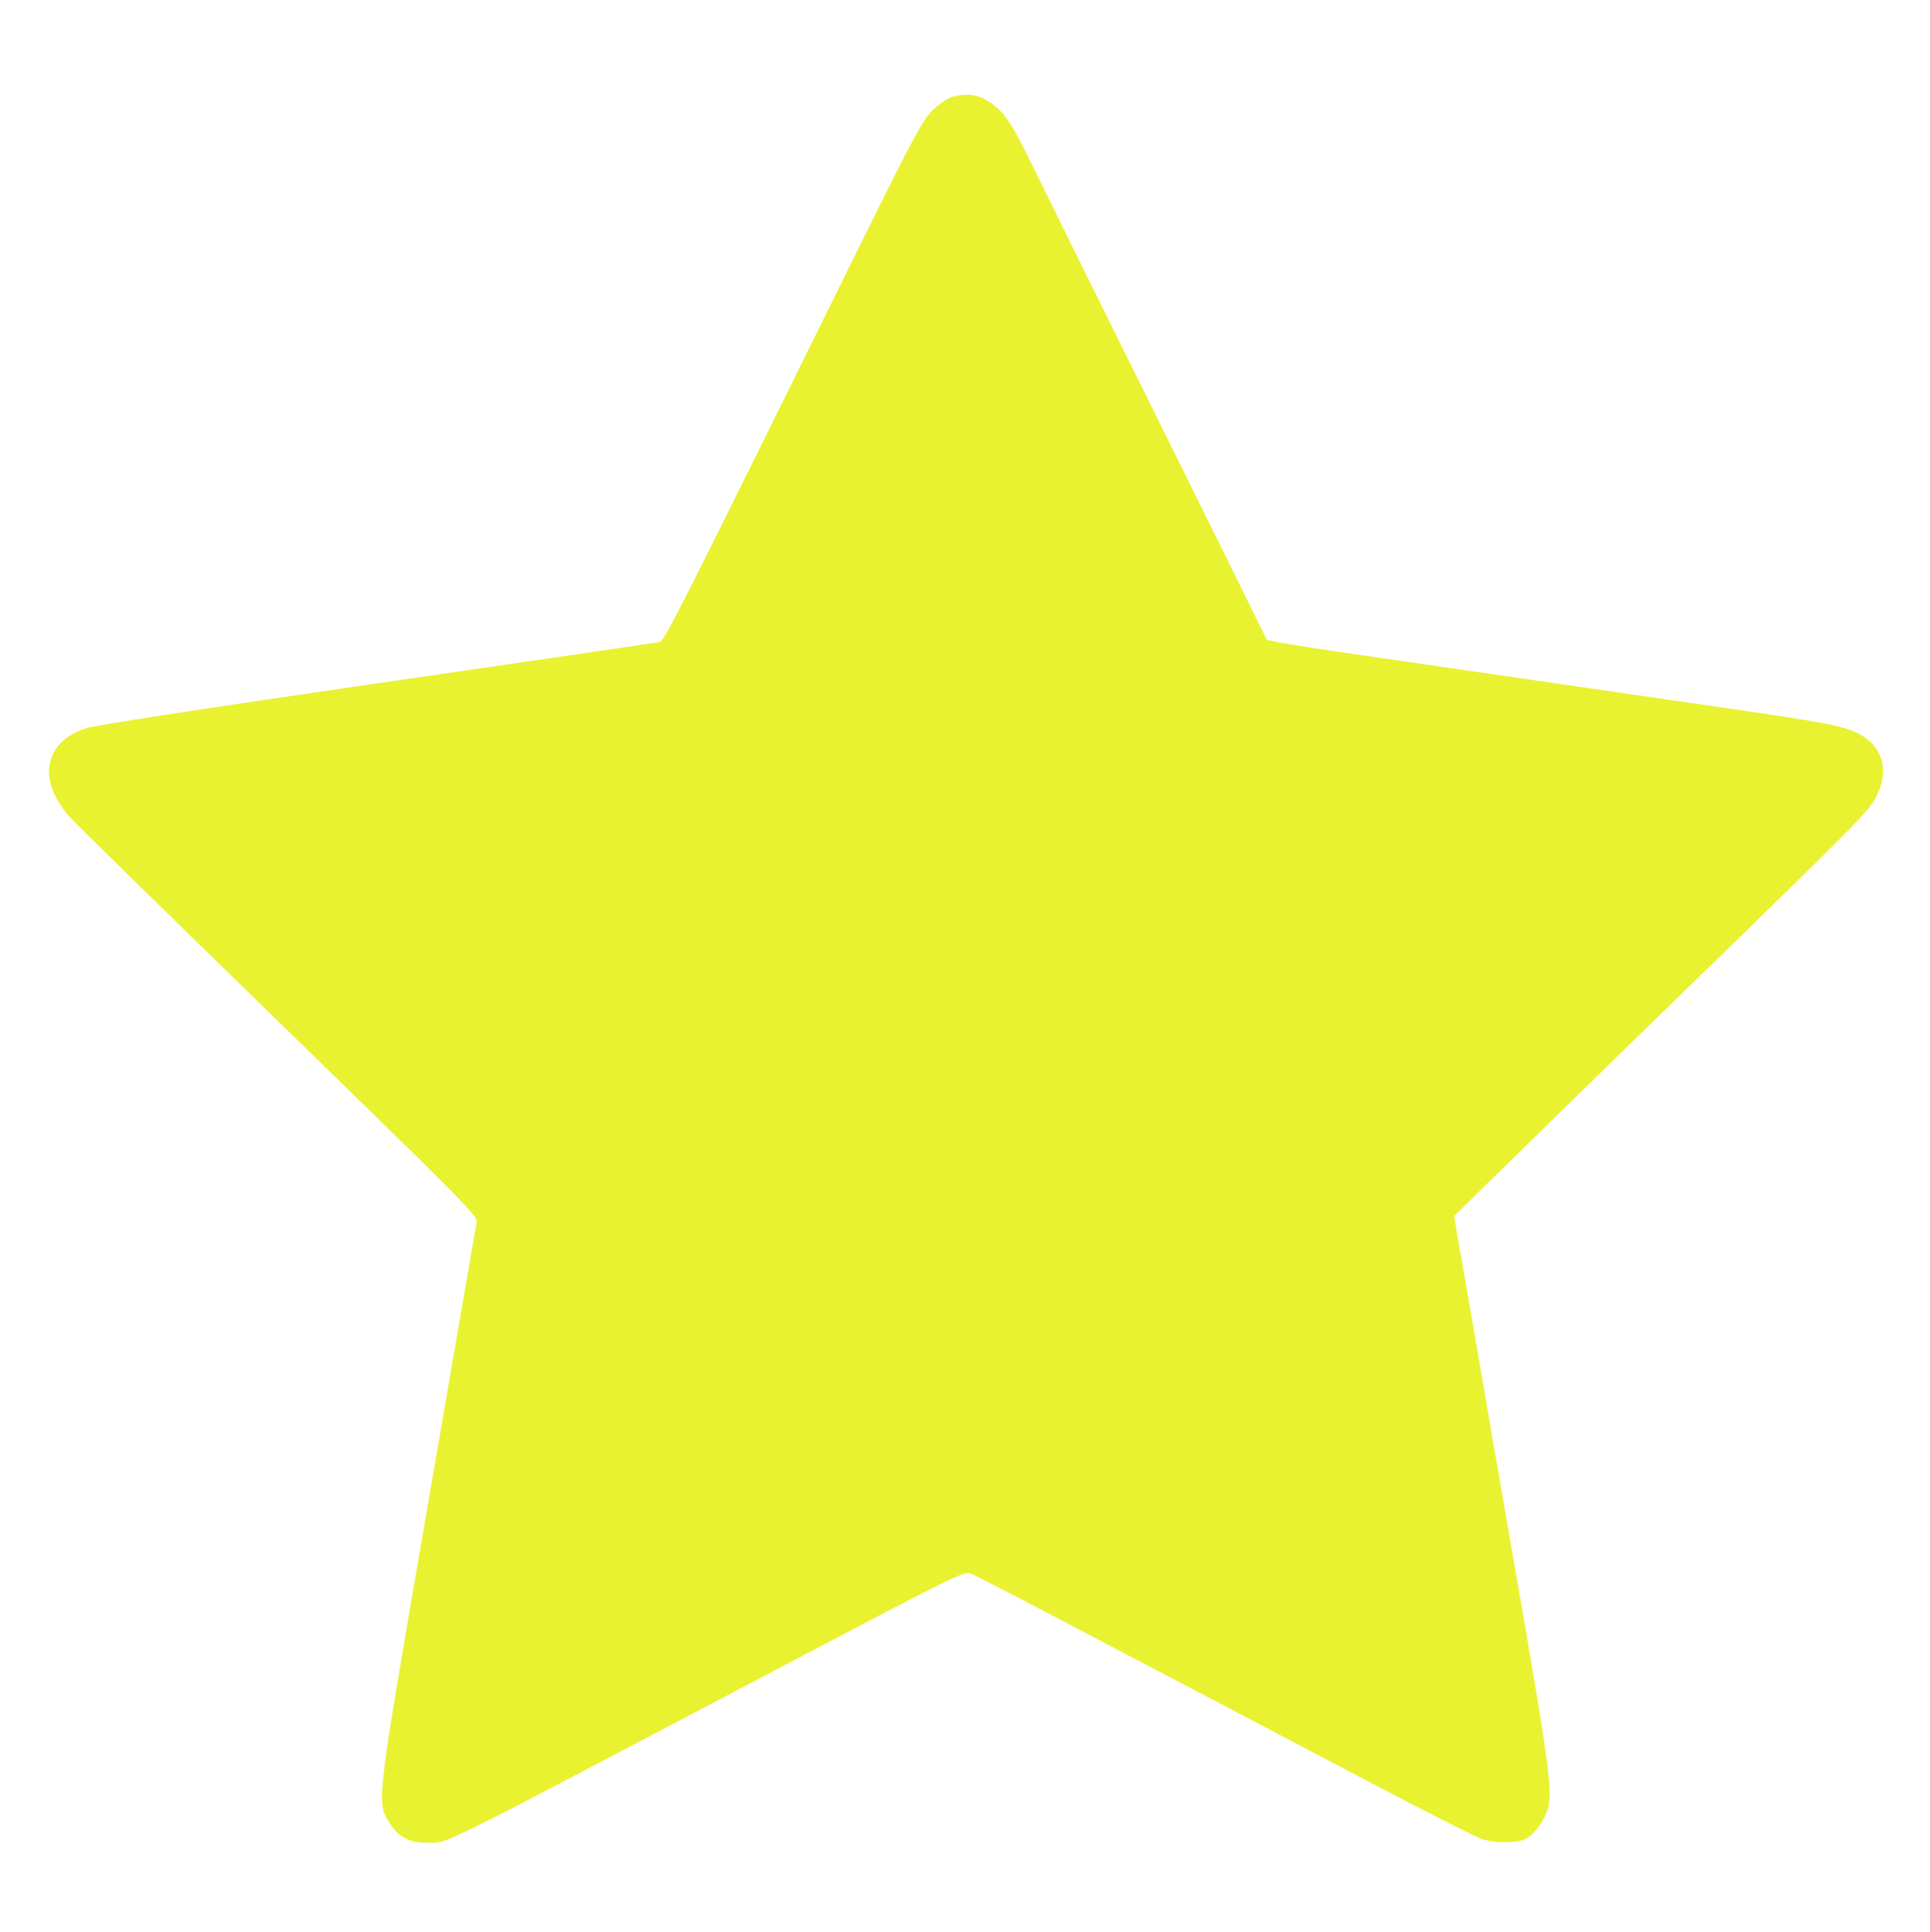 <?xml version="1.0" standalone="no"?>
<!DOCTYPE svg PUBLIC "-//W3C//DTD SVG 20010904//EN"
 "http://www.w3.org/TR/2001/REC-SVG-20010904/DTD/svg10.dtd">
<svg version="1.0" xmlns="http://www.w3.org/2000/svg"
 width="840pt" height="841pt" viewBox="0 0 840 841"
 preserveAspectRatio="xMidYMid meet">
<g transform="translate(0,841) scale(0.1,-0.1)"
fill="#e9f230" stroke="none" stroke-width="10%">
<path d="M4140 7987 c-19 -6 -57 -33 -83 -59 -42 -42 -79 -111 -292 -541 -861
-1744 -872 -1766 -897 -1772 -12 -3 -566 -84 -1230 -180 -757 -110 -1228 -183
-1264 -195 -76 -27 -122 -63 -146 -118 -35 -78 -8 -174 76 -269 22 -25 430
-425 908 -890 793 -772 869 -848 863 -872 -3 -14 -98 -564 -211 -1221 -230
-1334 -226 -1303 -168 -1396 38 -61 85 -86 162 -85 97 0 -22 -59 1602 796 678
357 737 386 763 376 16 -5 315 -160 665 -345 350 -184 835 -438 1077 -566 242
-127 459 -237 483 -245 56 -19 155 -19 192 0 33 17 71 64 91 115 30 75 17 174
-120 965 -73 418 -159 915 -191 1105 -33 190 -67 386 -76 435 l-15 91 203 200
c112 110 471 461 798 779 766 745 799 779 835 845 55 103 35 205 -52 262 -65
43 -127 56 -513 113 -579 84 -1307 190 -1715 249 -203 29 -371 57 -372 62 -2
5 -199 405 -439 889 -240 484 -490 989 -555 1123 -97 199 -127 251 -166 290
-67 66 -132 84 -213 59z"/>
</g>
</svg>
